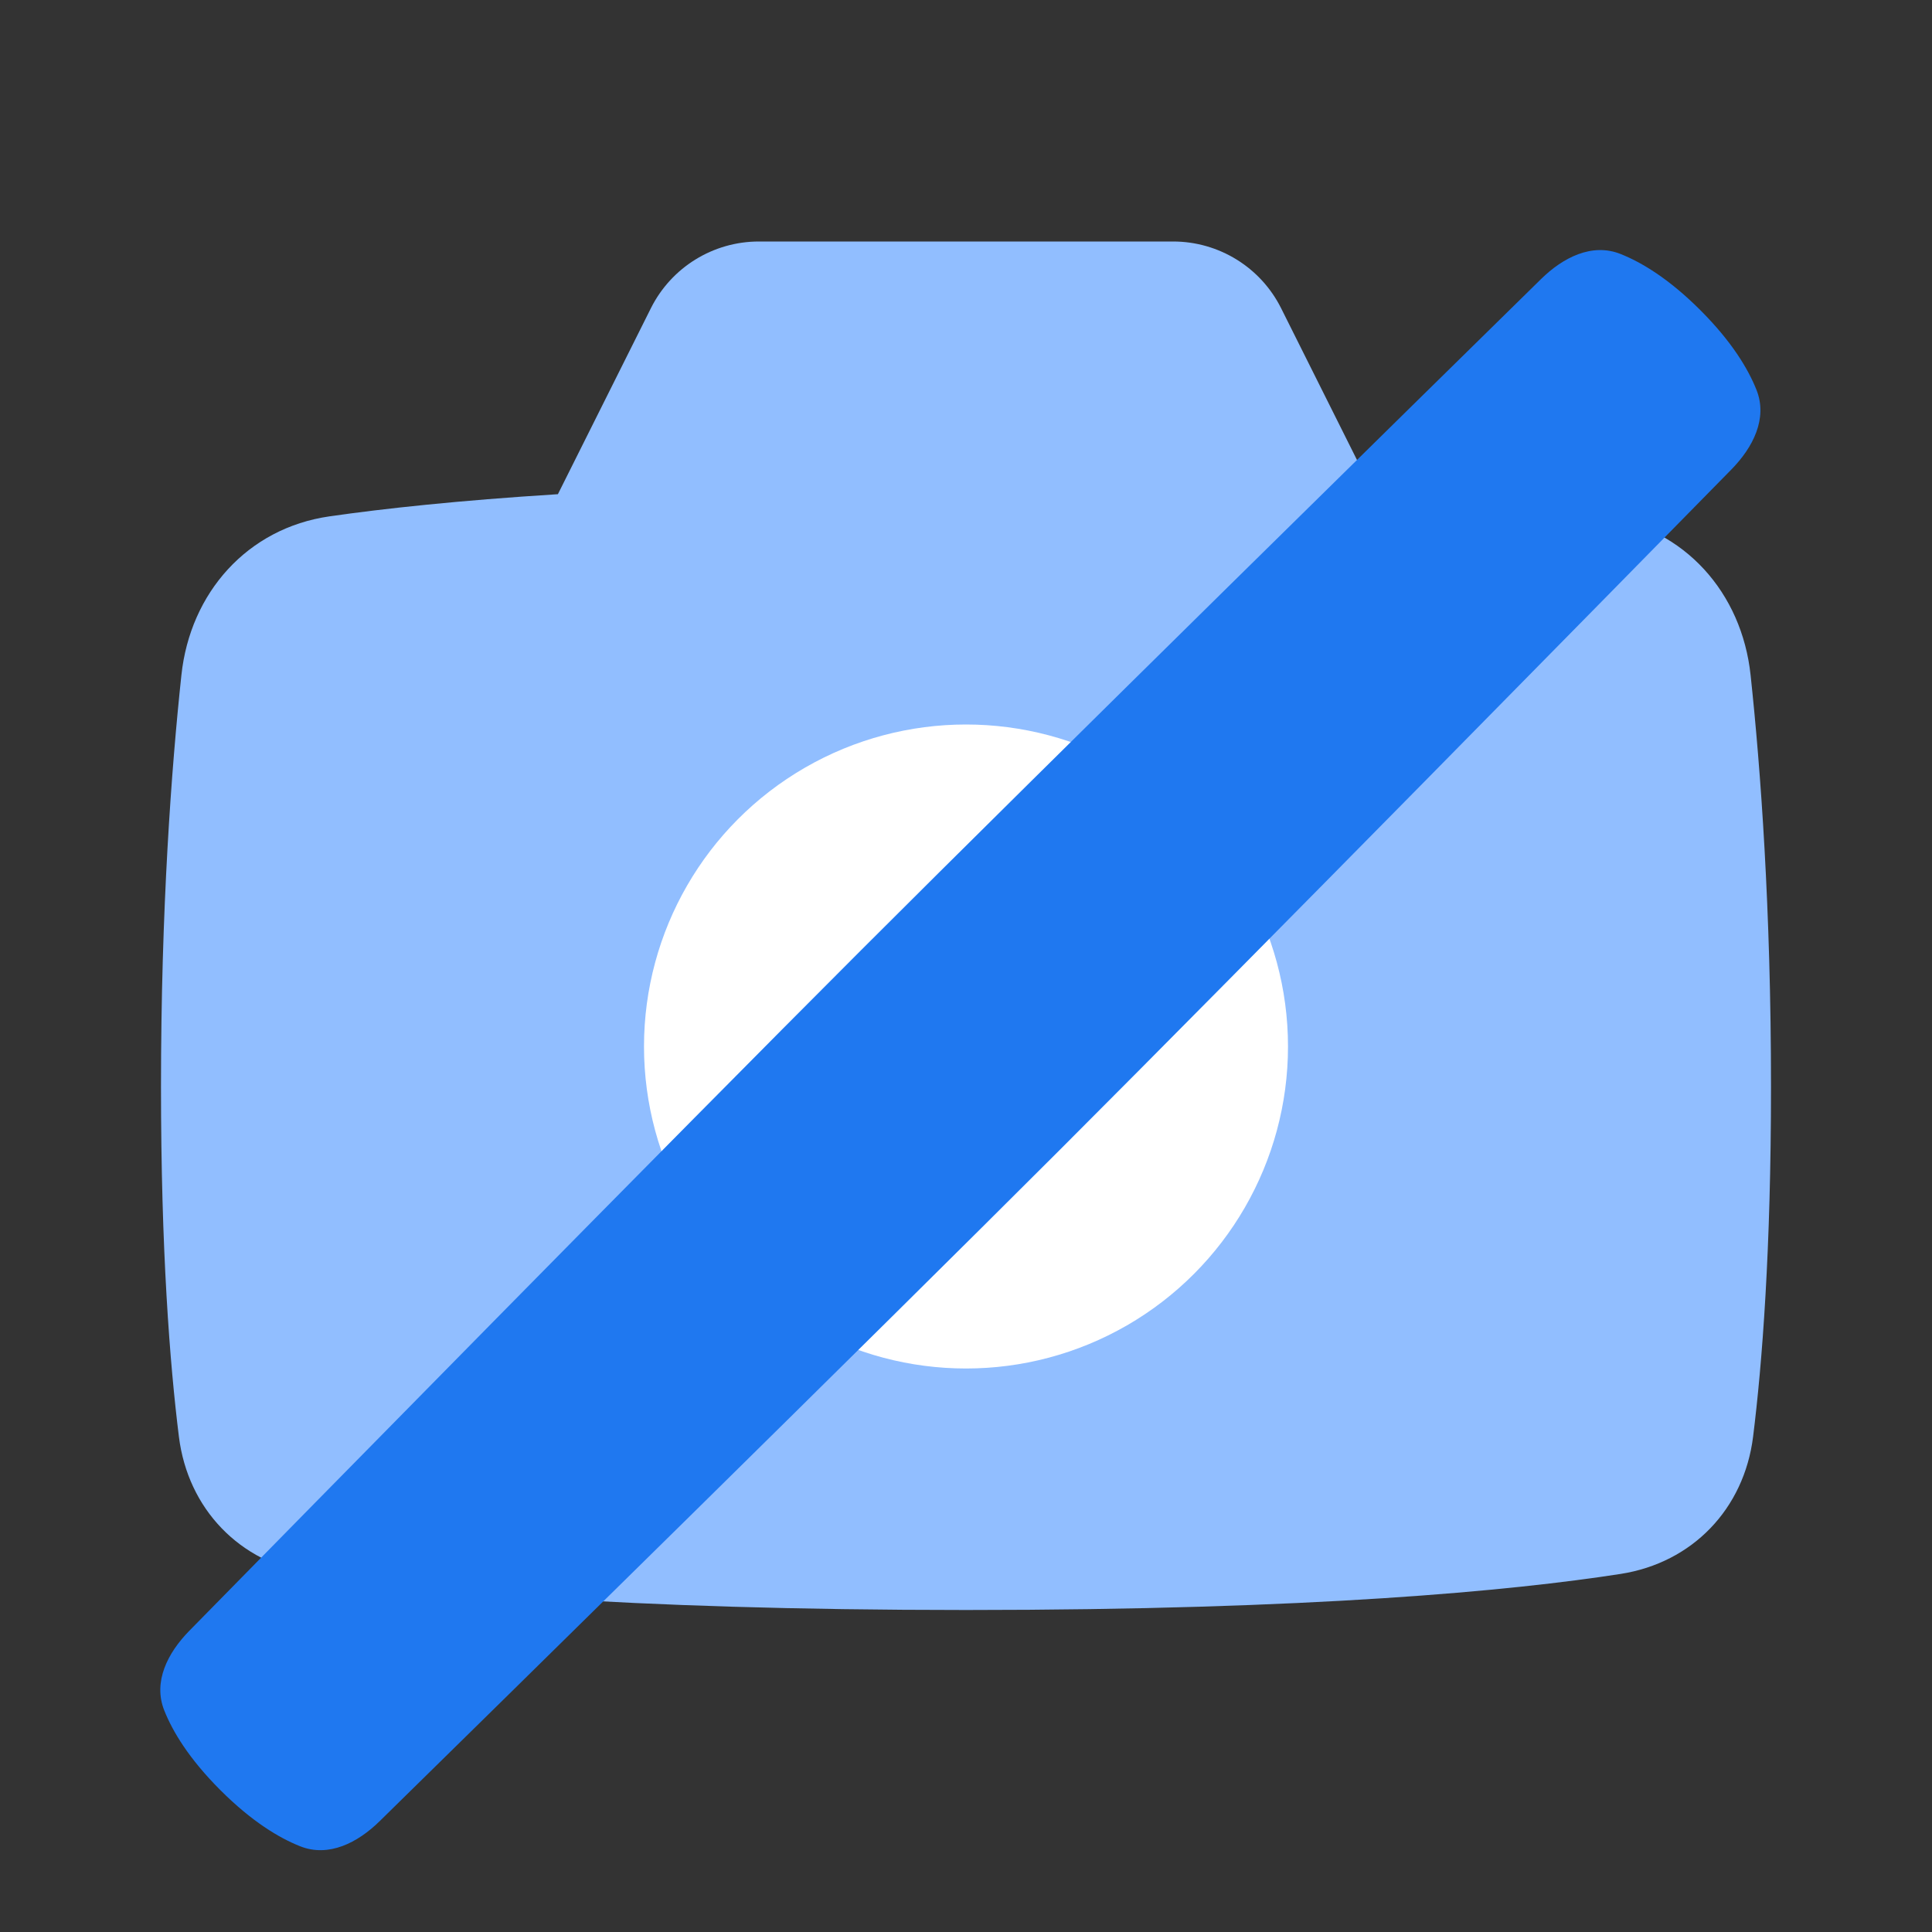 <svg viewBox="0 0 24 24" fill="none" xmlns="http://www.w3.org/2000/svg">



<rect x="0" y="0" width="24" height="24" fill="#333333" stroke="none"/>



<g transform="matrix(0.5,0,0,0.5,0,0)"><path fill-rule="evenodd" clip-rule="evenodd" d="M18.854 6H29.146C30.282 6 31.321 6.642 31.829 7.658L34.139 12.278C36.619 12.434 38.466 12.635 39.816 12.829C41.854 13.123 43.275 14.726 43.493 16.773C43.741 19.09 44 22.569 44 27C44 31.066 43.782 33.873 43.555 35.695C43.331 37.488 42.047 38.827 40.262 39.104C37.576 39.521 32.614 40 24 40C15.386 40 10.424 39.521 7.738 39.104C5.953 38.827 4.669 37.488 4.445 35.695C4.218 33.873 4 31.066 4 27C4 22.569 4.259 19.09 4.507 16.773C4.725 14.726 6.146 13.123 8.184 12.829C9.534 12.635 11.381 12.434 13.861 12.278L16.171 7.658C16.679 6.642 17.718 6 18.854 6Z" fill="#91BEFF"></path><circle cx="24" cy="26" r="8" fill="white"></circle><path d="M4.703 40.517C4.167 41.063 3.798 41.782 4.08 42.493C4.287 43.015 4.693 43.693 5.475 44.475C6.257 45.257 6.935 45.663 7.457 45.87C8.167 46.152 8.887 45.782 9.432 45.247C12.277 42.456 21.673 33.226 26.334 28.565C30.996 23.904 40.225 14.507 43.017 11.663C43.552 11.117 43.922 10.398 43.64 9.688C43.432 9.165 43.027 8.488 42.244 7.705C41.462 6.923 40.784 6.518 40.262 6.31C39.552 6.028 38.832 6.398 38.287 6.933C35.443 9.725 26.046 18.954 21.385 23.615C16.724 28.276 7.494 37.673 4.703 40.517Z" fill="#1F78F0"></path></g></svg>